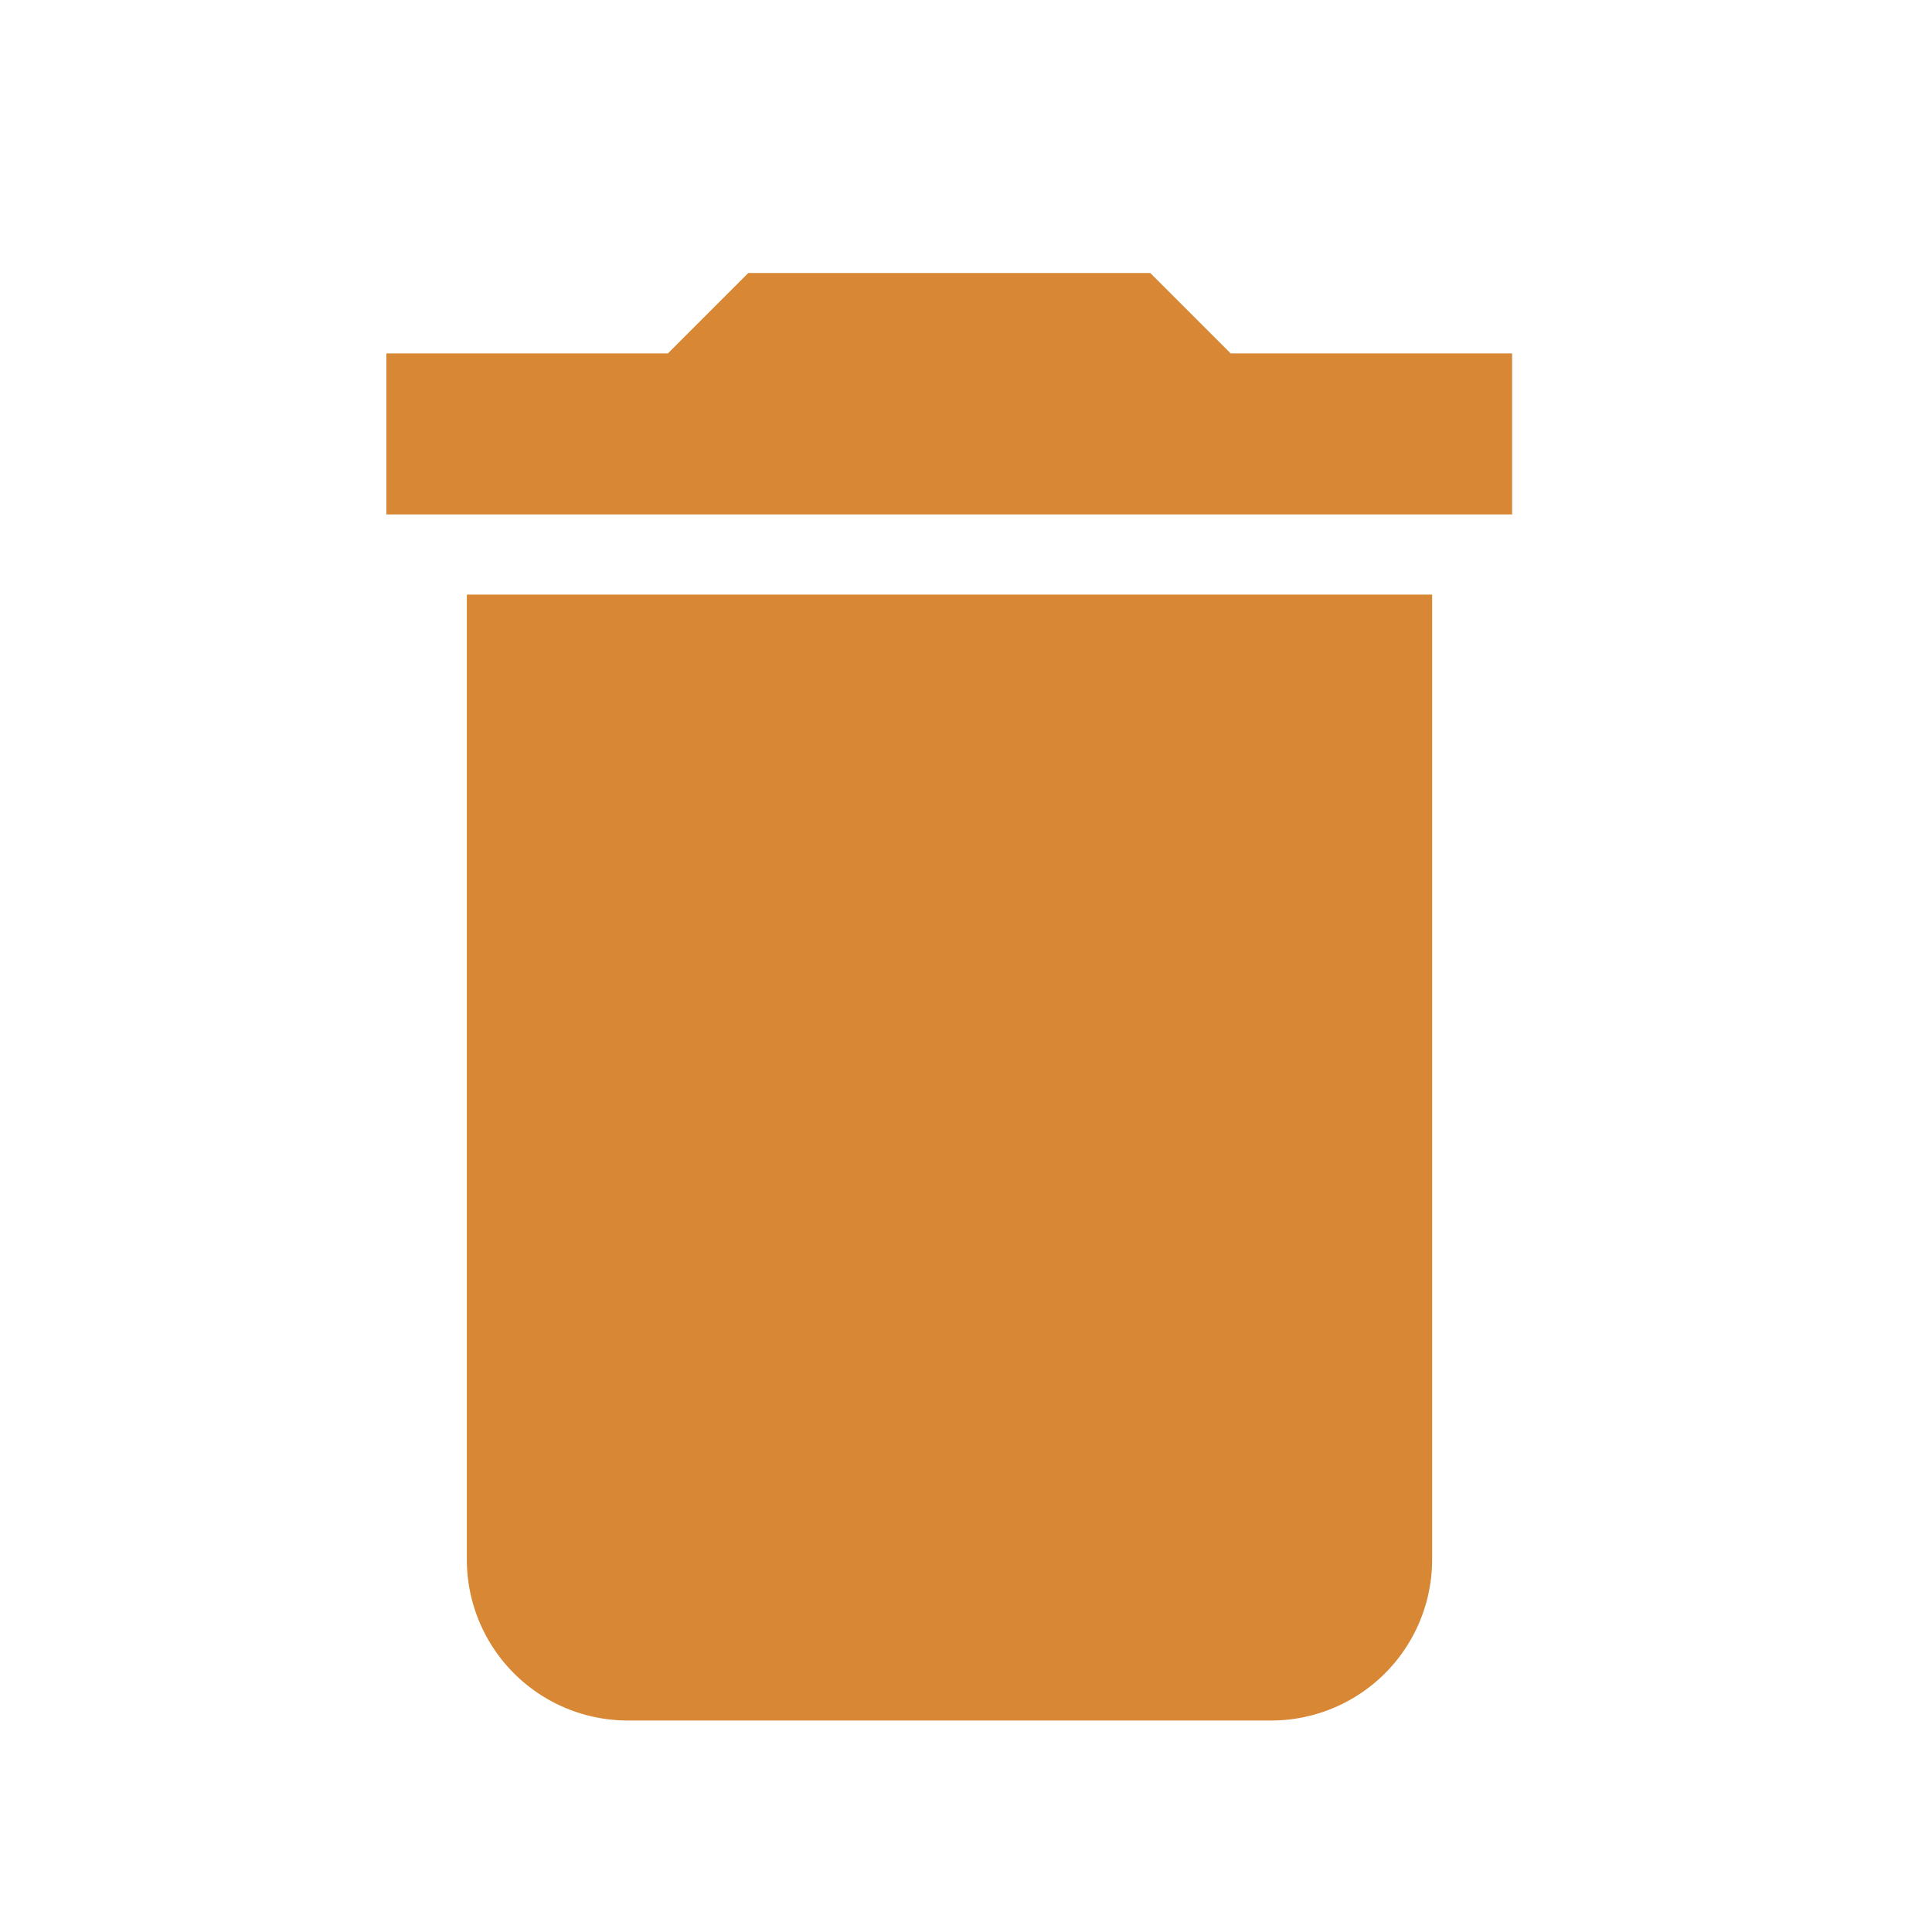 <svg xmlns="http://www.w3.org/2000/svg" xmlns:xlink="http://www.w3.org/1999/xlink" viewBox="0 0 30 30">
  <defs>
    <style>
      .cls-1 {
        clip-path: url(#clip-eliminar2);
      }

      .cls-2 {
        fill: #d88734;
      }
    </style>
    <clipPath id="clip-eliminar2">
      <rect width="30" height="30"/>
    </clipPath>
  </defs>
  <g id="eliminar2" class="cls-1">
    <g id="rubbish-bin-delete-button" transform="translate(-45 4.239)">
      <g id="delete" transform="translate(51)">
        <path id="Path_82" data-name="Path 82" class="cls-2" d="M52.249,19.977a2.5,2.5,0,0,0,2.5,2.5h9.989a2.5,2.5,0,0,0,2.5-2.5V4.994H52.249ZM68.48,1.249H64.11L62.861,0H56.619L55.37,1.249H51v2.5H68.48Z" transform="translate(-51)"/>
      </g>
    </g>
  </g>
</svg>
